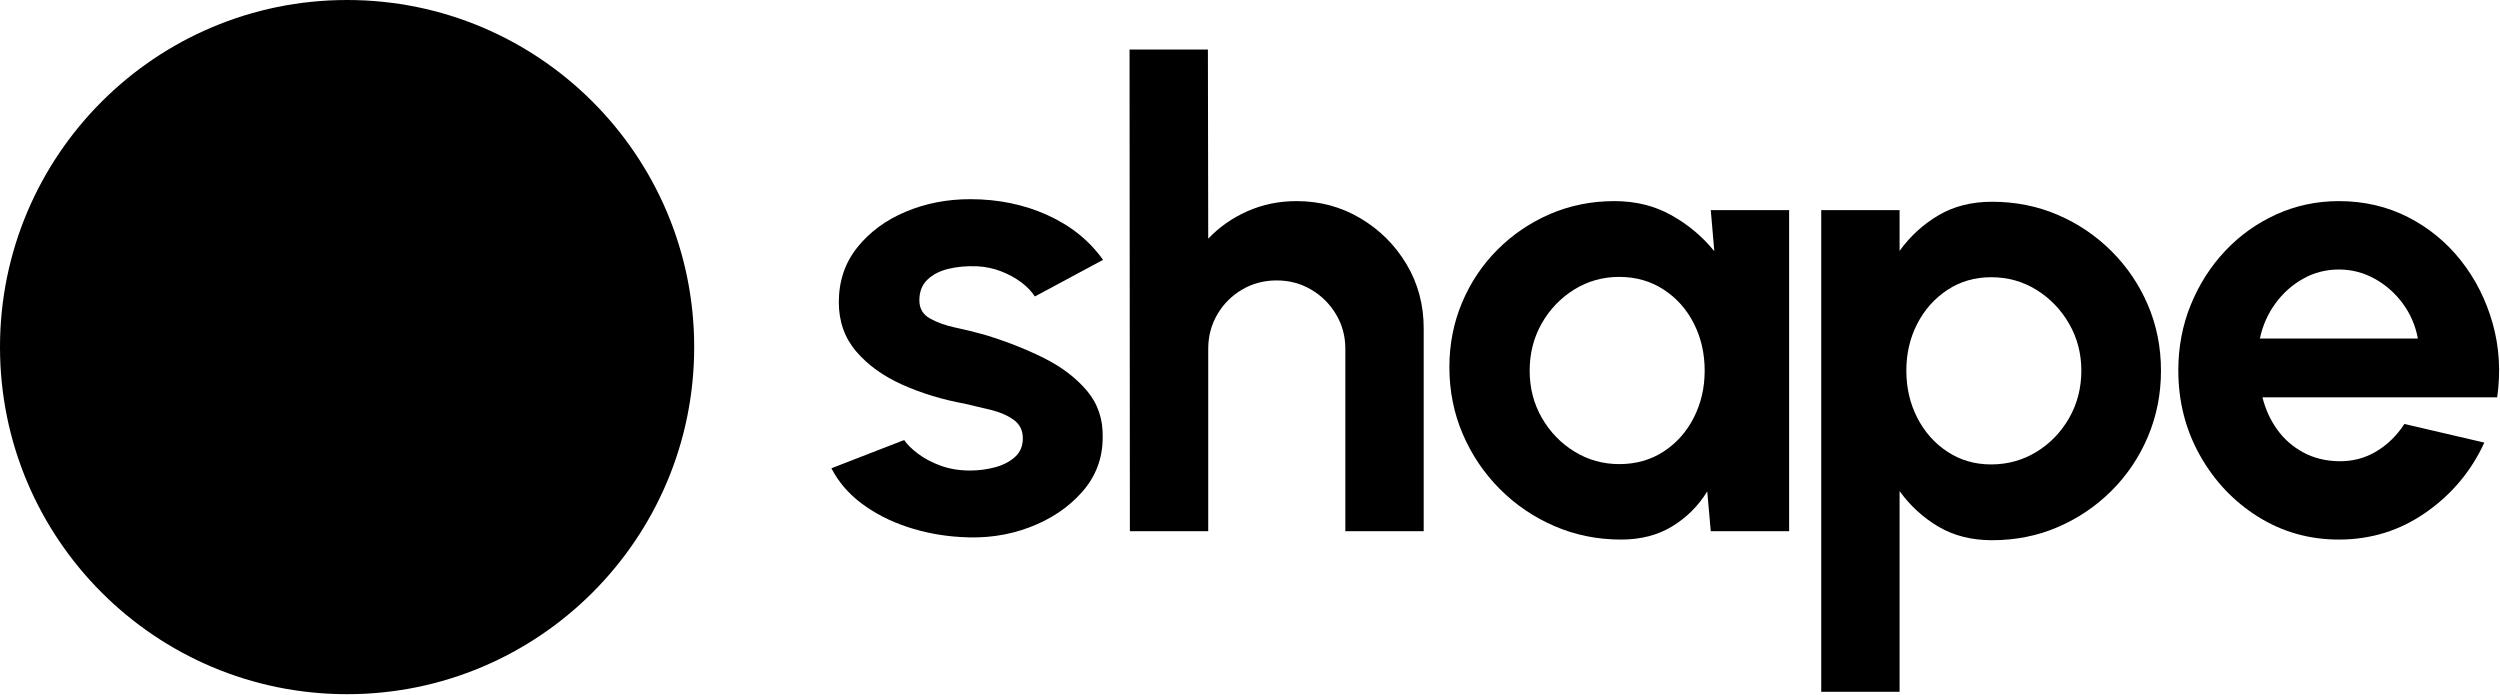 <svg xmlns="http://www.w3.org/2000/svg" width="798" height="222" viewBox="0 0 798 222" fill="none">
<g clip-path="url(#clip0_18_9)">
<path d="M110.793 221.586C171.982 221.586 221.586 171.982 221.586 110.793C221.586 49.604 171.982 0 110.793 0C49.604 0 0 49.604 0 110.793C0 171.982 49.604 221.586 110.793 221.586Z" fill="black"/>
<path d="M306.537 171.41C300.674 171.067 295.017 169.991 289.568 168.181C284.117 166.371 279.289 163.894 275.08 160.749C270.87 157.607 267.639 153.849 265.384 149.475L288.61 140.454C289.512 141.822 290.978 143.273 293.007 144.81C295.036 146.348 297.461 147.629 300.279 148.654C303.098 149.679 306.198 150.192 309.581 150.192C312.437 150.192 315.162 149.833 317.755 149.115C320.348 148.398 322.452 147.288 324.069 145.784C325.685 144.282 326.493 142.335 326.493 139.942C326.493 137.415 325.535 135.449 323.618 134.047C321.701 132.648 319.295 131.587 316.402 130.87C313.507 130.152 310.708 129.486 308.002 128.871C300.86 127.573 294.227 125.558 288.102 122.823C281.975 120.091 277.053 116.554 273.332 112.215C269.611 107.876 267.751 102.631 267.751 96.481C267.751 89.715 269.724 83.873 273.67 78.953C277.616 74.033 282.764 70.241 289.117 67.576C295.468 64.911 302.326 63.578 309.694 63.578C318.638 63.578 326.85 65.269 334.33 68.652C341.809 72.035 347.728 76.8 352.088 82.951L330.327 94.636C329.273 92.996 327.807 91.477 325.93 90.075C324.051 88.675 321.908 87.513 319.503 86.59C317.097 85.667 314.579 85.139 311.949 85.001C308.567 84.865 305.484 85.139 302.703 85.821C299.921 86.505 297.686 87.666 295.995 89.305C294.304 90.946 293.458 93.133 293.458 95.866C293.458 98.464 294.585 100.393 296.84 101.657C299.095 102.923 301.819 103.896 305.014 104.578C308.208 105.263 311.272 106.014 314.203 106.833C320.817 108.816 327.037 111.241 332.863 114.112C338.687 116.982 343.366 120.502 346.901 124.67C350.433 128.838 352.125 133.827 351.975 139.635C351.975 146.264 349.794 152.055 345.435 157.008C341.075 161.964 335.456 165.738 328.579 168.334C321.701 170.931 314.353 171.956 306.536 171.409L306.537 171.41Z" fill="black"/>
<path d="M454.444 104.785V169.566H429.432V111.346C429.432 107.315 428.442 103.642 426.459 100.327C424.476 97.012 421.83 94.382 418.516 92.434C415.202 90.486 411.53 89.512 407.498 89.512C403.466 89.512 399.793 90.486 396.479 92.434C393.164 94.381 390.534 97.012 388.587 100.327C386.639 103.641 385.666 107.314 385.666 111.346V169.566H360.656L360.553 15.816H385.563L385.666 76.188C389.151 72.499 393.318 69.578 398.171 67.424C403.022 65.272 408.249 64.195 413.852 64.195C421.299 64.195 428.1 66.024 434.25 69.678C440.4 73.335 445.303 78.221 448.959 84.336C452.613 90.452 454.443 97.269 454.443 104.784L454.444 104.785Z" fill="black"/>
<path d="M546.079 67.065H571.089V169.565H546.079L544.951 156.855C542.148 161.434 538.443 165.141 533.83 167.976C529.218 170.811 523.768 172.23 517.481 172.23C509.896 172.23 502.789 170.795 496.162 167.925C489.533 165.055 483.708 161.092 478.685 156.034C473.663 150.978 469.732 145.136 466.897 138.507C464.061 131.88 462.644 124.772 462.644 117.187C462.644 109.876 463.992 103.009 466.693 96.584C469.391 90.162 473.166 84.524 478.019 79.672C482.87 74.821 488.474 71.028 494.829 68.295C501.184 65.563 508.017 64.194 515.329 64.194C522.094 64.194 528.157 65.698 533.522 68.704C538.886 71.712 543.448 75.538 547.207 80.184L546.079 67.065ZM516.866 148.143C522.196 148.143 526.912 146.811 531.012 144.146C535.112 141.481 538.324 137.877 540.647 133.333C542.969 128.789 544.132 123.784 544.132 118.316C544.132 112.781 542.969 107.742 540.647 103.196C538.324 98.653 535.094 95.048 530.96 92.383C526.825 89.718 522.128 88.386 516.866 88.386C511.604 88.386 506.804 89.736 502.466 92.435C498.125 95.135 494.676 98.739 492.113 103.248C489.55 107.757 488.269 112.781 488.269 118.316C488.269 123.851 489.566 128.874 492.164 133.383C494.761 137.893 498.227 141.481 502.568 144.146C506.906 146.811 511.672 148.143 516.866 148.143Z" fill="black"/>
<path d="M606.348 220.816H581.338V67.065H606.348V80.083C609.696 75.437 613.813 71.662 618.7 68.757C623.585 65.854 629.308 64.401 635.869 64.401C643.385 64.401 650.389 65.802 656.882 68.603C663.373 71.406 669.095 75.284 674.051 80.237C679.004 85.193 682.865 90.915 685.633 97.406C688.401 103.899 689.784 110.869 689.784 118.317C689.784 125.765 688.4 132.769 685.633 139.33C682.865 145.89 679.004 151.647 674.051 156.601C669.095 161.556 663.373 165.433 656.882 168.235C650.389 171.036 643.385 172.437 635.869 172.437C629.308 172.437 623.585 170.984 618.7 168.081C613.813 165.178 609.696 161.402 606.348 156.755V220.817V220.816ZM635.561 88.488C630.368 88.488 625.721 89.838 621.621 92.537C617.521 95.237 614.309 98.841 611.986 103.35C609.663 107.86 608.502 112.85 608.502 118.315C608.502 123.78 609.663 128.788 611.986 133.332C614.308 137.877 617.521 141.498 621.621 144.196C625.722 146.896 630.368 148.245 635.561 148.245C640.822 148.245 645.64 146.913 650.013 144.248C654.386 141.583 657.87 137.979 660.468 133.435C663.065 128.891 664.364 123.851 664.364 118.316C664.364 112.85 663.065 107.86 660.468 103.351C657.87 98.841 654.404 95.238 650.065 92.538C645.724 89.839 640.891 88.488 635.561 88.488Z" fill="black"/>
<path d="M746.568 172.231C737.137 172.231 728.544 169.804 720.789 164.954C713.033 160.102 706.85 153.576 702.236 145.376C697.624 137.177 695.318 128.123 695.318 118.214C695.318 110.766 696.65 103.779 699.315 97.253C701.98 90.728 705.653 84.988 710.334 80.032C715.014 75.079 720.464 71.201 726.683 68.398C732.901 65.597 739.53 64.196 746.569 64.196C754.563 64.196 761.892 65.887 768.555 69.27C775.217 72.652 780.87 77.283 785.518 83.159C790.164 89.037 793.547 95.732 795.665 103.249C797.783 110.767 798.262 118.624 797.101 126.825H722.173C723.129 130.652 724.7 134.086 726.888 137.126C729.075 140.168 731.842 142.594 735.191 144.403C738.539 146.215 742.331 147.155 746.569 147.222C750.941 147.29 754.923 146.248 758.509 144.095C762.097 141.943 765.085 139.022 767.478 135.331L793 141.276C788.832 150.365 782.612 157.797 774.346 163.57C766.076 169.345 756.818 172.231 746.568 172.231ZM721.352 108.065H771.783C771.03 103.965 769.441 100.259 767.016 96.944C764.59 93.631 761.6 90.983 758.047 89C754.493 87.02 750.667 86.028 746.568 86.028C742.469 86.028 738.675 87.002 735.19 88.949C731.705 90.896 728.749 93.528 726.324 96.842C723.897 100.157 722.24 103.898 721.352 108.065Z" fill="black"/>
</g>
<defs>
<clipPath id="clip0_18_9">
<rect width="797.717" height="221.585" fill="white"/>
</clipPath>
</defs>
</svg>
